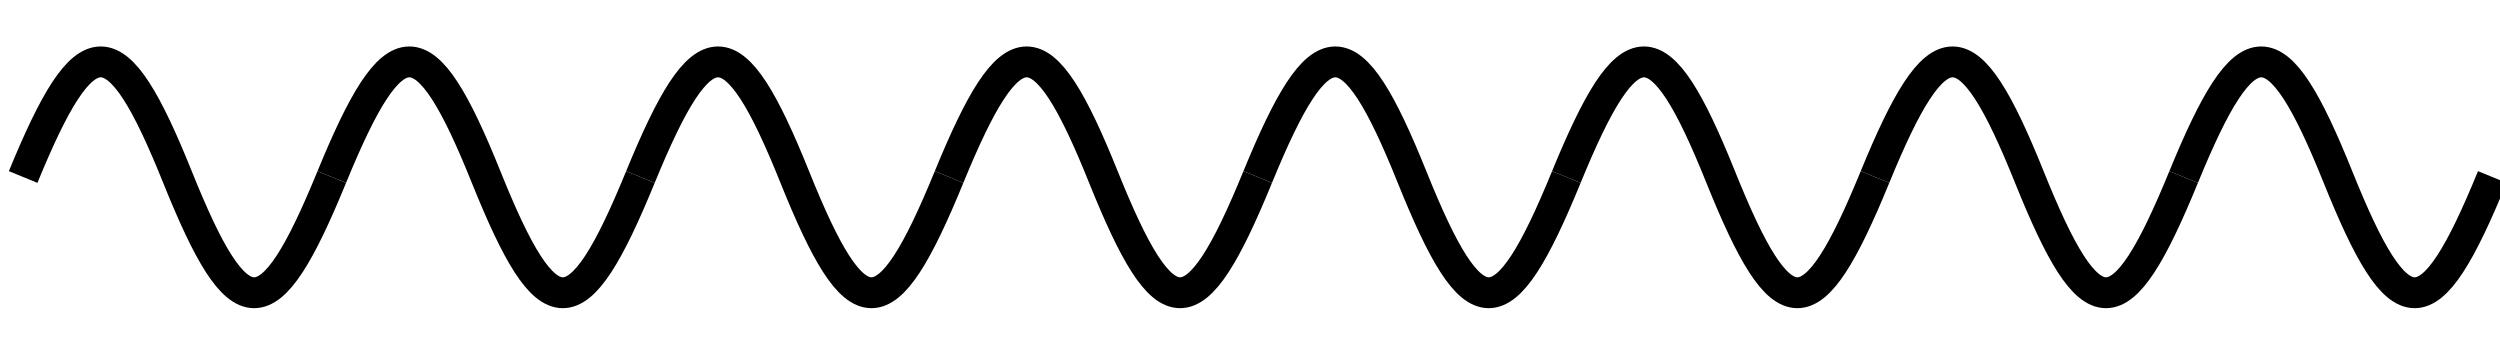 <?xml version="1.0" encoding="UTF-8"?>
<!DOCTYPE svg PUBLIC "-//W3C//DTD SVG 1.1//EN" "http://www.w3.org/Graphics/SVG/1.1/DTD/svg11.dtd">
<svg xmlns="http://www.w3.org/2000/svg" xmlns:xlink="http://www.w3.org/1999/xlink" version="1.1" width="162px" height="22px" viewBox="-0.5 -0.5 162 22"><defs/><g><rect x="1" y="1" width="20" height="20" fill="none" stroke="none" pointer-events="all"/><path d="M 1 10.97 C 5.07 1.05 6.99 1 11 10.97 C 15.01 20.94 16.89 21 21 10.97" fill="none" stroke="rgb(0, 0, 0)" stroke-width="2" stroke-miterlimit="10" pointer-events="all"/><rect x="21" y="1" width="20" height="20" fill="none" stroke="none" pointer-events="all"/><path d="M 21 10.97 C 25.07 1.05 26.99 1 31 10.97 C 35.01 20.94 36.89 21 41 10.97" fill="none" stroke="rgb(0, 0, 0)" stroke-width="2" stroke-miterlimit="10" pointer-events="all"/><rect x="41" y="1" width="20" height="20" fill="none" stroke="none" pointer-events="all"/><path d="M 41 10.97 C 45.07 1.05 46.99 1 51 10.97 C 55.01 20.94 56.89 21 61 10.97" fill="none" stroke="rgb(0, 0, 0)" stroke-width="2" stroke-miterlimit="10" pointer-events="all"/><rect x="61" y="1" width="20" height="20" fill="none" stroke="none" pointer-events="all"/><path d="M 61 10.97 C 65.07 1.05 66.99 1 71 10.97 C 75.01 20.94 76.89 21 81 10.97" fill="none" stroke="rgb(0, 0, 0)" stroke-width="2" stroke-miterlimit="10" pointer-events="all"/><rect x="81" y="1" width="20" height="20" fill="none" stroke="none" pointer-events="all"/><path d="M 81 10.97 C 85.07 1.05 86.99 1 91 10.97 C 95.01 20.94 96.89 21 101 10.97" fill="none" stroke="rgb(0, 0, 0)" stroke-width="2" stroke-miterlimit="10" pointer-events="all"/><rect x="101" y="1" width="20" height="20" fill="none" stroke="none" pointer-events="all"/><path d="M 101 10.97 C 105.07 1.05 106.99 1 111 10.97 C 115.01 20.94 116.89 21 121 10.97" fill="none" stroke="rgb(0, 0, 0)" stroke-width="2" stroke-miterlimit="10" pointer-events="all"/><rect x="121" y="1" width="20" height="20" fill="none" stroke="none" pointer-events="all"/><path d="M 121 10.97 C 125.07 1.05 126.99 1 131 10.97 C 135.01 20.94 136.89 21 141 10.97" fill="none" stroke="rgb(0, 0, 0)" stroke-width="2" stroke-miterlimit="10" pointer-events="all"/><rect x="141" y="1" width="20" height="20" fill="none" stroke="none" pointer-events="all"/><path d="M 141 10.97 C 145.07 1.05 146.99 1 151 10.97 C 155.01 20.94 156.89 21 161 10.97" fill="none" stroke="rgb(0, 0, 0)" stroke-width="2" stroke-miterlimit="10" pointer-events="all"/></g></svg>